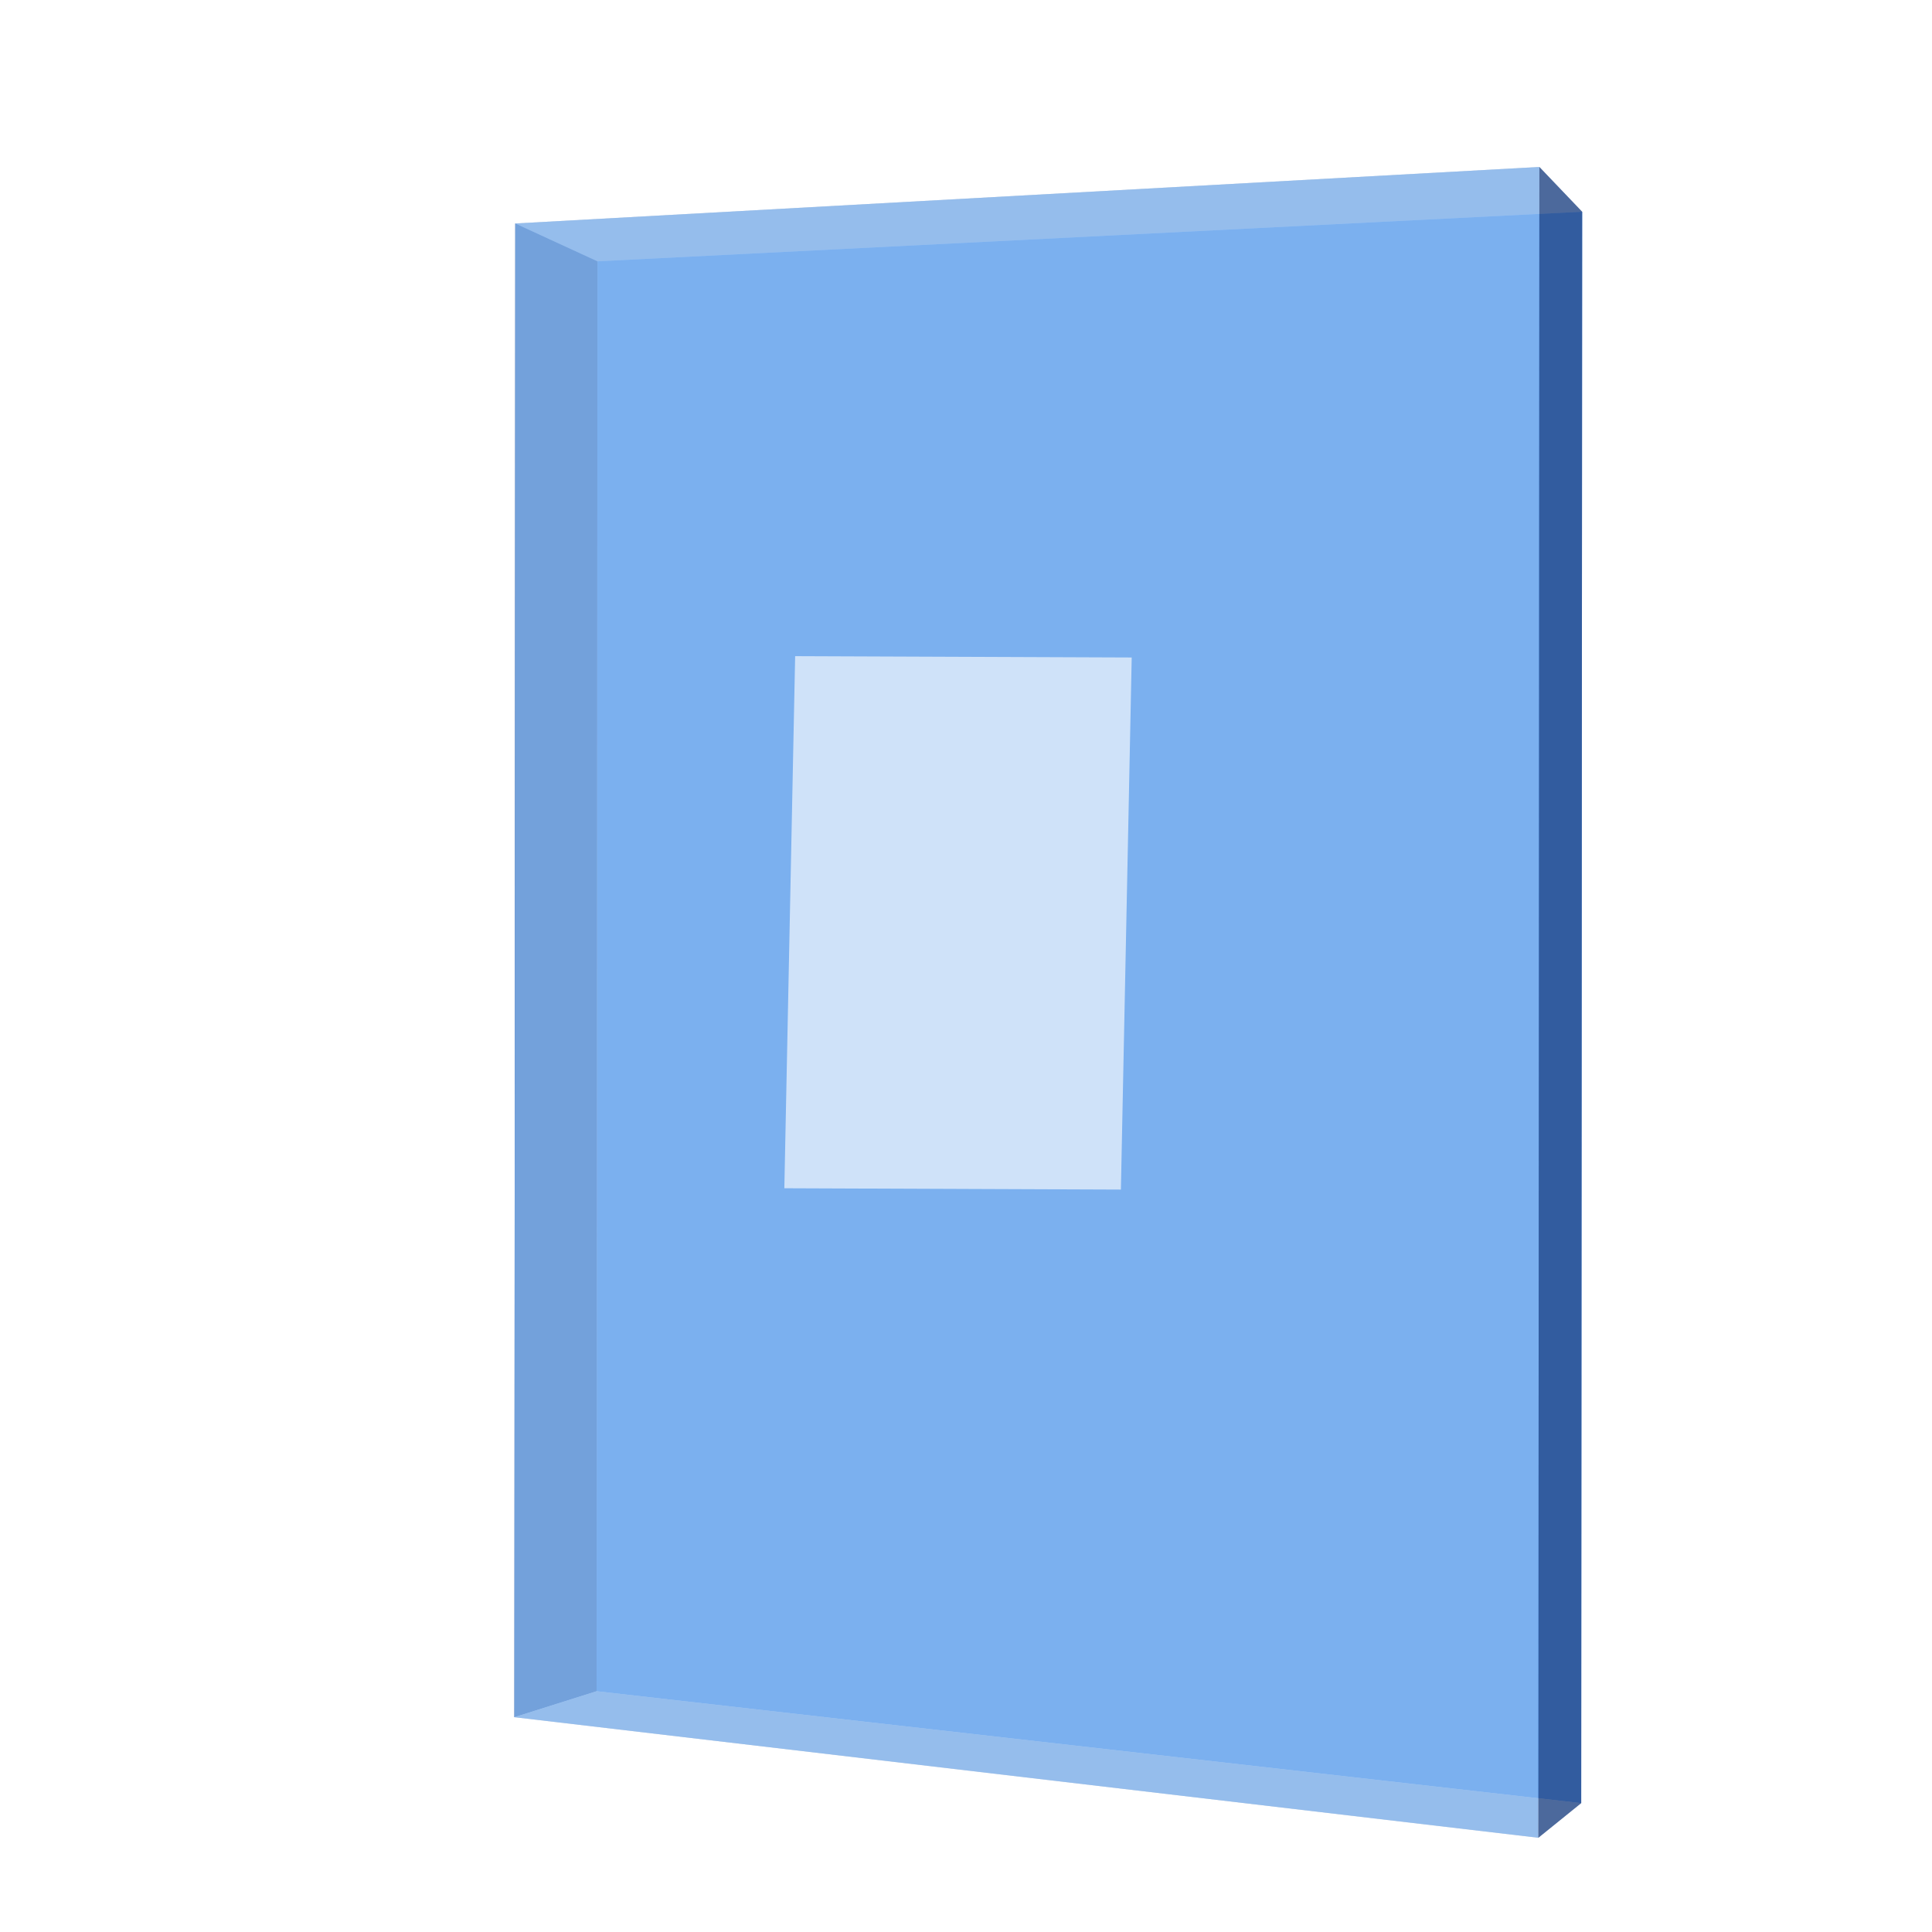 <?xml version="1.0" encoding="UTF-8" standalone="no"?>
<!-- Created with Inkscape (http://www.inkscape.org/) -->

<svg
   xmlns:dc="http://purl.org/dc/elements/1.1/"
   xmlns:cc="http://creativecommons.org/ns#"
   xmlns:rdf="http://www.w3.org/1999/02/22-rdf-syntax-ns#"
   xmlns:svg="http://www.w3.org/2000/svg"
   xmlns="http://www.w3.org/2000/svg"
   xmlns:sodipodi="http://sodipodi.sourceforge.net/DTD/sodipodi-0.dtd"
   xmlns:inkscape="http://www.inkscape.org/namespaces/inkscape"
   width="1000"
   height="1000"
   id="svg2"
   version="1.1"
   inkscape:version="0.48+devel r9797"
   sodipodi:docname="Glassomium.png"
   inkscape:export-filename="C:\Users\piero\Desktop\Glassomium.png"
   inkscape:export-xdpi="90"
   inkscape:export-ydpi="90">
  <defs
     id="defs4">
    <inkscape:perspective
       sodipodi:type="inkscape:persp3d"
       inkscape:vp_x="1226.329 : 454.12686 : 1"
       inkscape:vp_y="-0.44400903 : -731.88279 : 0"
       inkscape:vp_z="-4240.6798 : 665.831 : 1"
       inkscape:persp3d-origin="243.31438 : 599.63422 : 1"
       id="perspective3069" />
    <filter
       inkscape:collect="always"
       id="filter6395"
       x="-0.972"
       width="2.943"
       y="-0.959"
       height="2.917">
      <feGaussianBlur
         inkscape:collect="always"
         stdDeviation="57.429"
         id="feGaussianBlur6397" />
    </filter>
    <filter
       inkscape:collect="always"
       id="filter6604">
      <feGaussianBlur
         inkscape:collect="always"
         stdDeviation="1.73"
         id="feGaussianBlur6606" />
    </filter>
    <filter
       inkscape:collect="always"
       id="filter6736">
      <feGaussianBlur
         inkscape:collect="always"
         stdDeviation="0.24"
         id="feGaussianBlur6738" />
    </filter>
  </defs>
  <sodipodi:namedview
     id="base"
     pagecolor="#ffffff"
     bordercolor="#666666"
     borderopacity="1.0"
     inkscape:pageopacity="0.0"
     inkscape:pageshadow="2"
     inkscape:zoom="0.49497475"
     inkscape:cx="264.03858"
     inkscape:cy="512.96066"
     inkscape:document-units="px"
     inkscape:current-layer="g3939"
     showgrid="false"
     inkscape:window-width="1366"
     inkscape:window-height="706"
     inkscape:window-x="-8"
     inkscape:window-y="-8"
     inkscape:window-maximized="1" />
  <g
     inkscape:label="Layer 1"
     inkscape:groupmode="layer"
     id="layer1"
     transform="translate(0,-52.362)">
    <g
       sodipodi:type="inkscape:box3d"
       style="fill:#5a9cec;fill-opacity:0.778"
       id="g3939"
       inkscape:perspectiveID="#perspective3069"
       inkscape:corner0="1.2139637 : 1.2852071 : 0 : 1"
       inkscape:corner7="1.1086934 : -1.206473 : 0.25 : 1">
      <path
         sodipodi:type="inkscape:box3dside"
         id="path3949"
         style="fill:#c7d1dc;fill-opacity:1;fill-rule:evenodd;stroke:none"
         inkscape:box3dsidetype="13"
         d="m 818.93,161.966 -22.154,-23.191 -530.07,29.258 42.553,19.588 z" />
      <path
         sodipodi:type="inkscape:box3dside"
         id="path3941"
         style="fill:#4d94ea;fill-opacity:1;fill-rule:evenodd;stroke:none"
         inkscape:box3dsidetype="6"
         d="m 818.43,985.655 0.5,-823.689 -509.671,25.655 -0.449,740.116 z" />
      <path
         sodipodi:type="inkscape:box3dside"
         id="path3951"
         style="fill:#2a4d8c;fill-opacity:1;fill-rule:evenodd;stroke:none"
         inkscape:box3dsidetype="11"
         d="m 308.81,927.737 -42.573,13.444 0.469,-773.147 42.553,19.588 z" />
      <path
         sodipodi:type="inkscape:box3dside"
         id="path3943"
         style="fill:#c7d1dc;fill-opacity:1;fill-rule:evenodd;stroke:none"
         inkscape:box3dsidetype="5"
         d="M 818.43,985.655 796.251,1003.584 266.237,941.18 308.81,927.737 z" />
      <path
         sodipodi:type="inkscape:box3dside"
         id="path3947"
         style="fill:#87b7f1;fill-opacity:0.784"
         inkscape:box3dsidetype="14"
         d="m 796.251,1003.584 0.525,-864.809 -530.07,29.258 -0.469,773.147 z" />
      <path
         sodipodi:type="inkscape:box3dside"
         id="path3945"
         style="fill:#2a4d8b;fill-opacity:0.784"
         inkscape:box3dsidetype="3"
         d="m 818.43,985.655 -22.179,17.929 0.525,-864.809 22.154,23.191 z" />
      <rect
         style="fill:#ffffff;fill-opacity:1;fill-rule:nonzero;filter:url(#filter6395);opacity:0.8"
         id="rect6352"
         width="137.381"
         height="143.442"
         x="301.025"
         y="184.641"
         transform="matrix(1.268,0.005,-0.039,1.92,37.07,35.972)" />
    </g>
  </g>
</svg>
